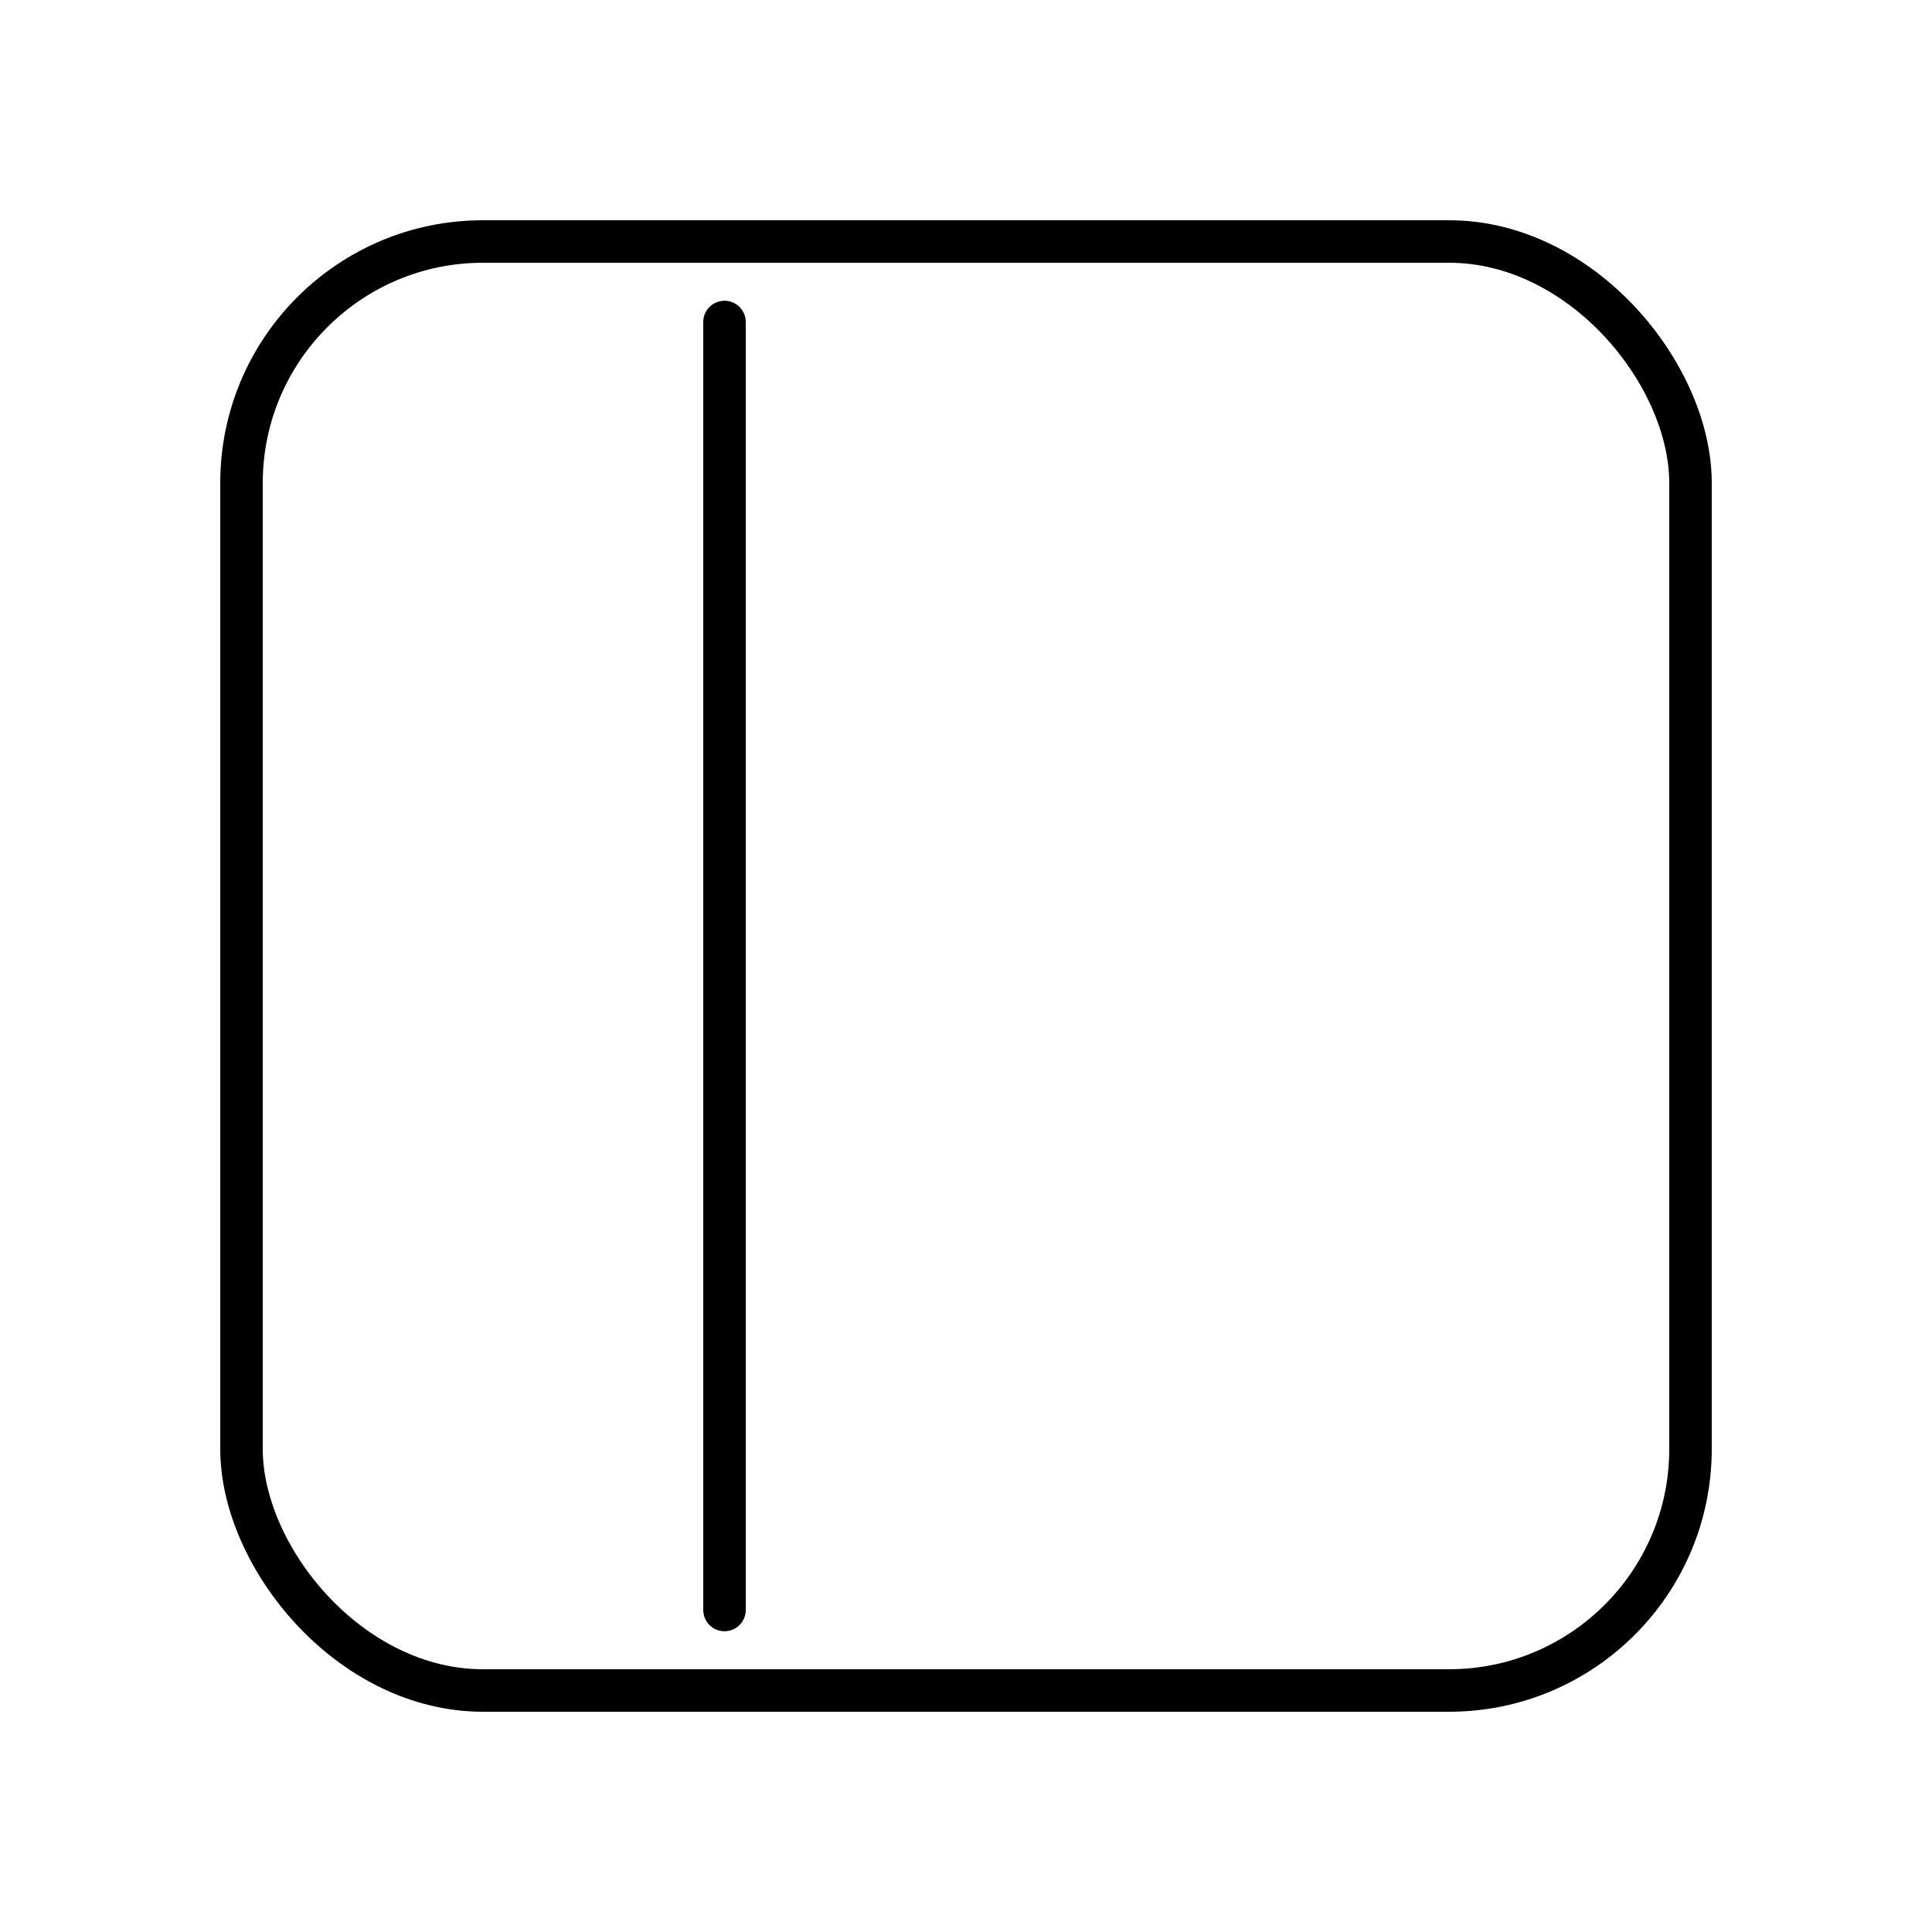 <!DOCTYPE svg PUBLIC "-//W3C//DTD SVG 1.1//EN" "http://www.w3.org/Graphics/SVG/1.1/DTD/svg11.dtd">
<!-- Uploaded to: SVG Repo, www.svgrepo.com, Transformed by: SVG Repo Mixer Tools -->
<svg width="800px" height="800px" viewBox="0 0 24 24" fill="none" xmlns="http://www.w3.org/2000/svg">
<g id="SVGRepo_bgCarrier" stroke-width="0"/>
<g id="SVGRepo_tracerCarrier" stroke-linecap="round" stroke-linejoin="round"/>
<g id="SVGRepo_iconCarrier"> <rect x="3" y="3" width="18" height="18" rx="3" stroke="#000000" stroke-width="0.528" stroke-linecap="round" stroke-linejoin="round"/> <line x1="9" y1="4" x2="9" y2="20" stroke="#000000" stroke-width="0.528" stroke-linecap="round" stroke-linejoin="round"/> </g>
</svg>
